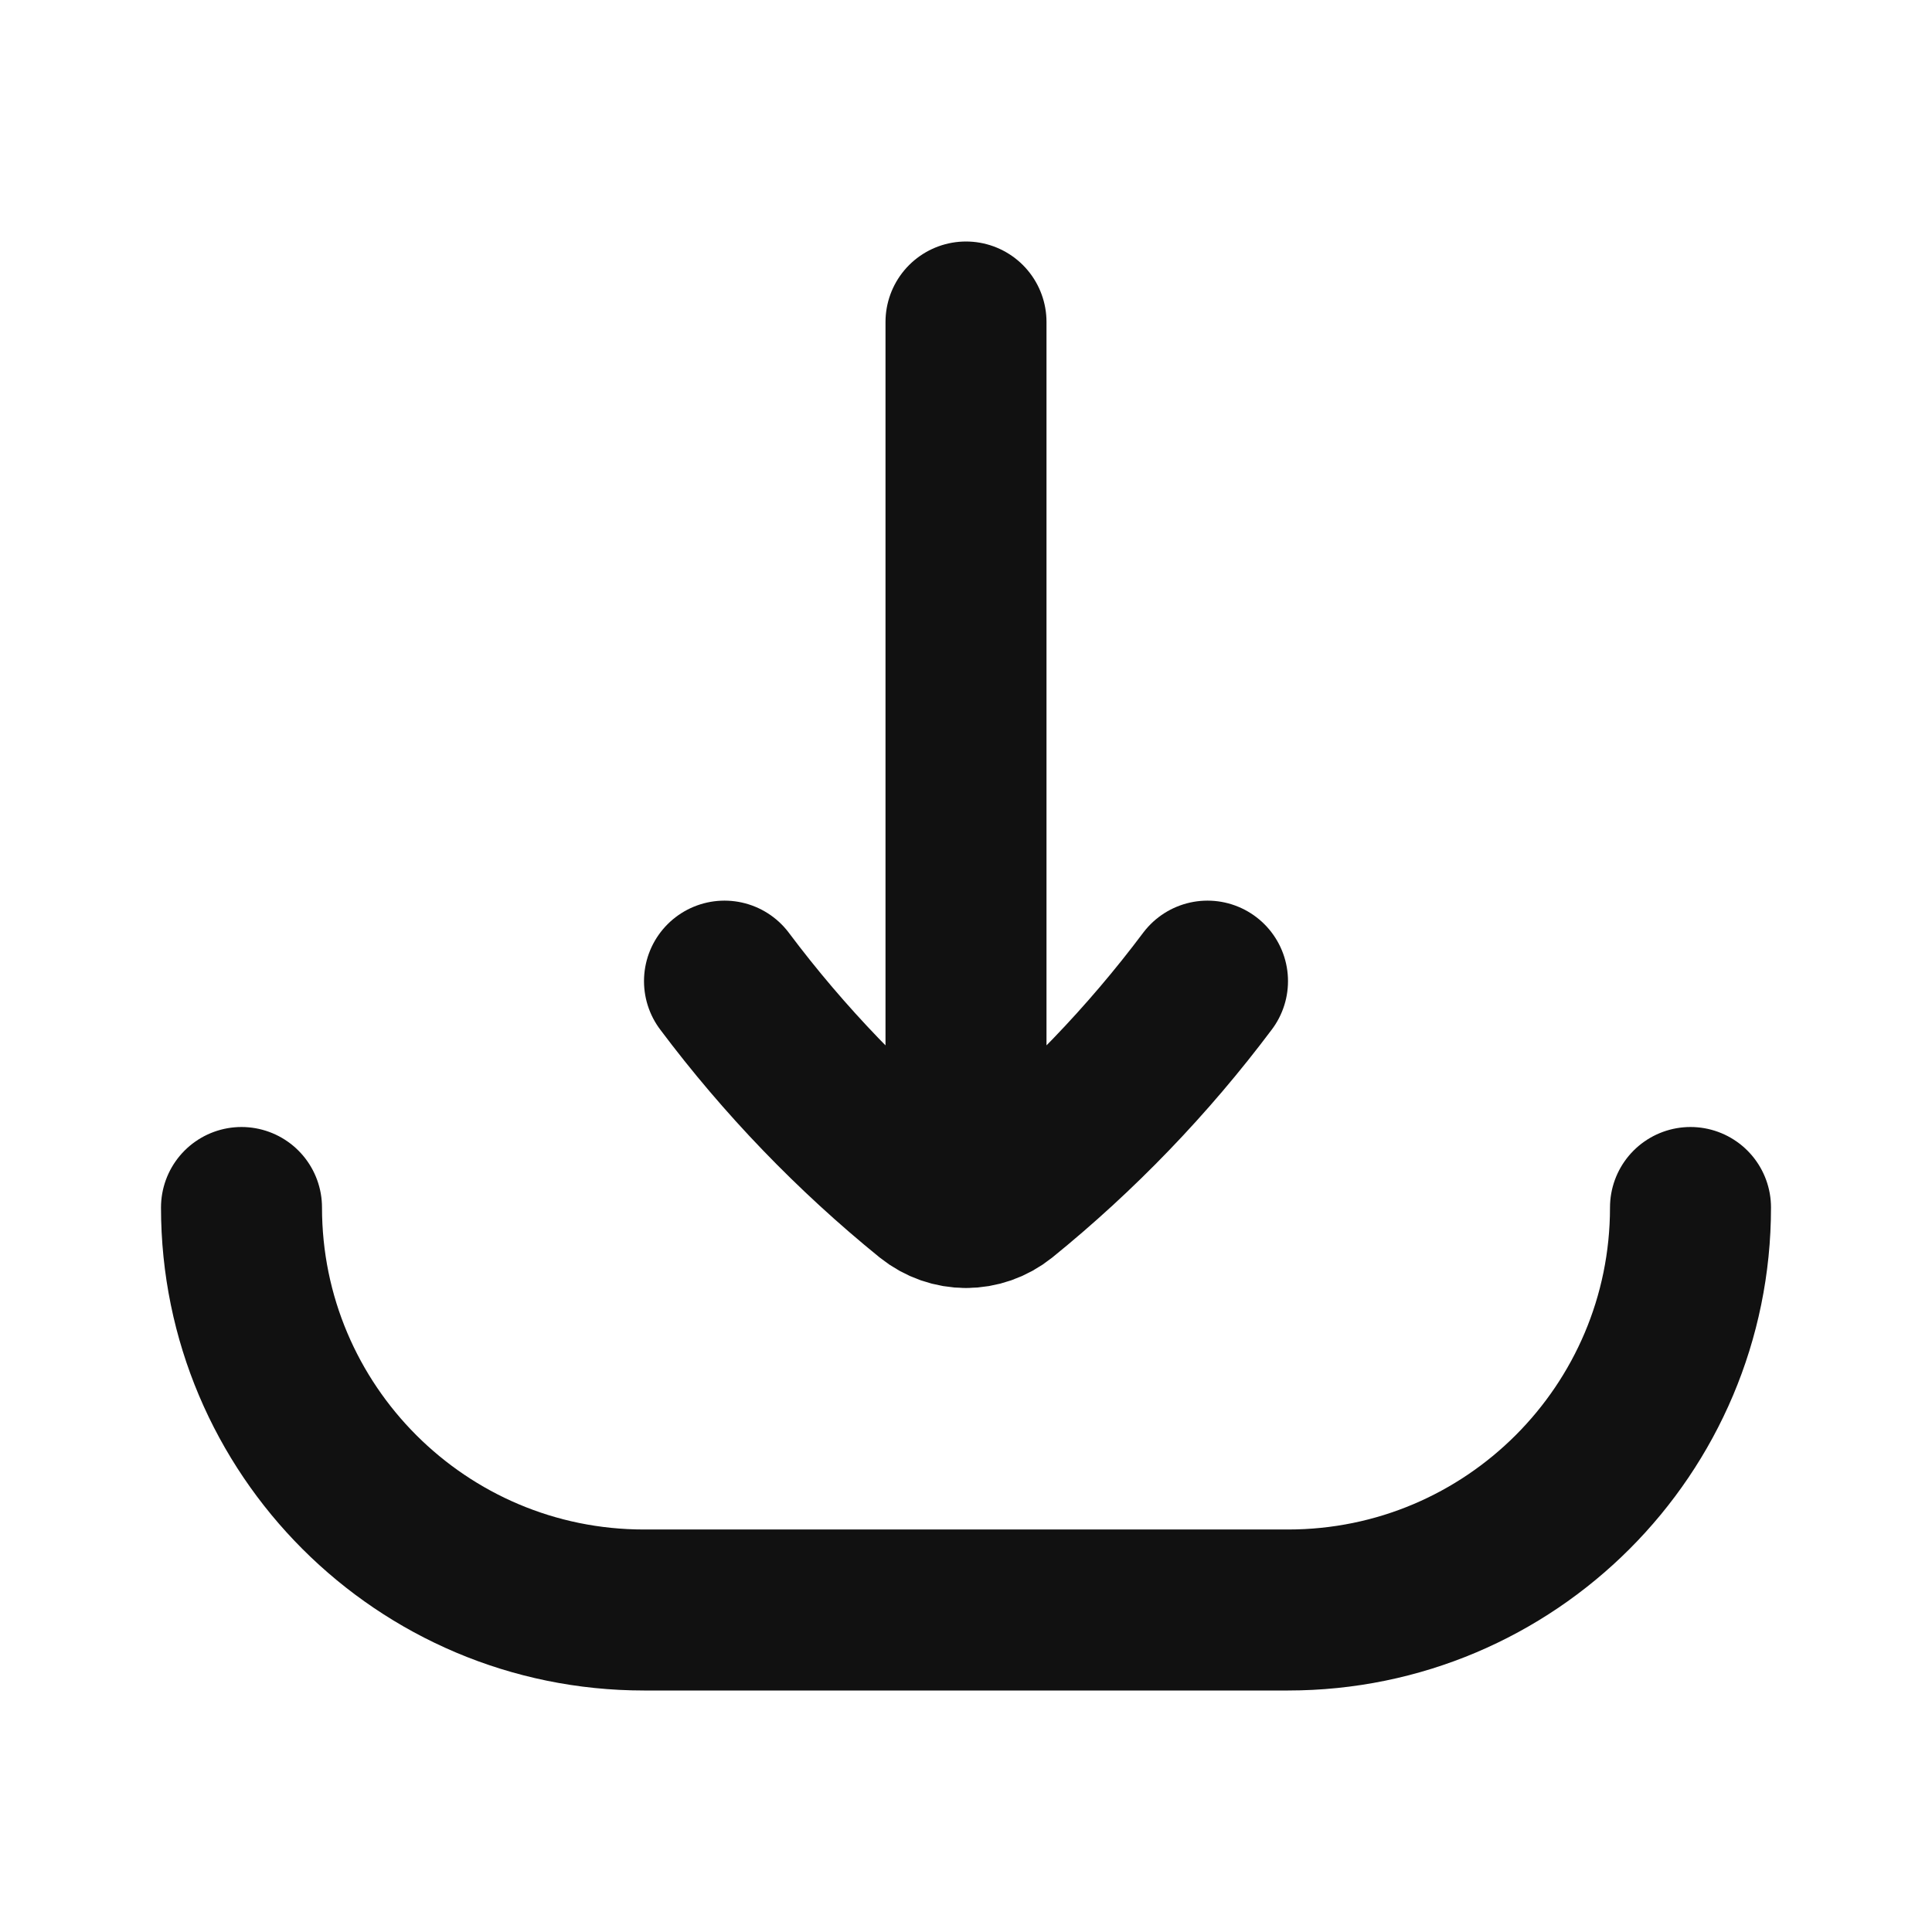 <svg width="24" height="24" viewBox="0 0 24 24" fill="none" xmlns="http://www.w3.org/2000/svg">
<path d="M3 15C3 17.761 5.239 20 8 20H16C18.761 20 21 17.761 21 15M9 12.188C9.74 13.175 10.599 14.067 11.556 14.843C11.686 14.947 11.843 15 12 15M15 12.188C14.26 13.175 13.401 14.067 12.444 14.843C12.314 14.947 12.157 15 12 15M12 15V4" stroke="#111111" stroke-width="2" stroke-linecap="round" stroke-linejoin="round"/>
</svg>
